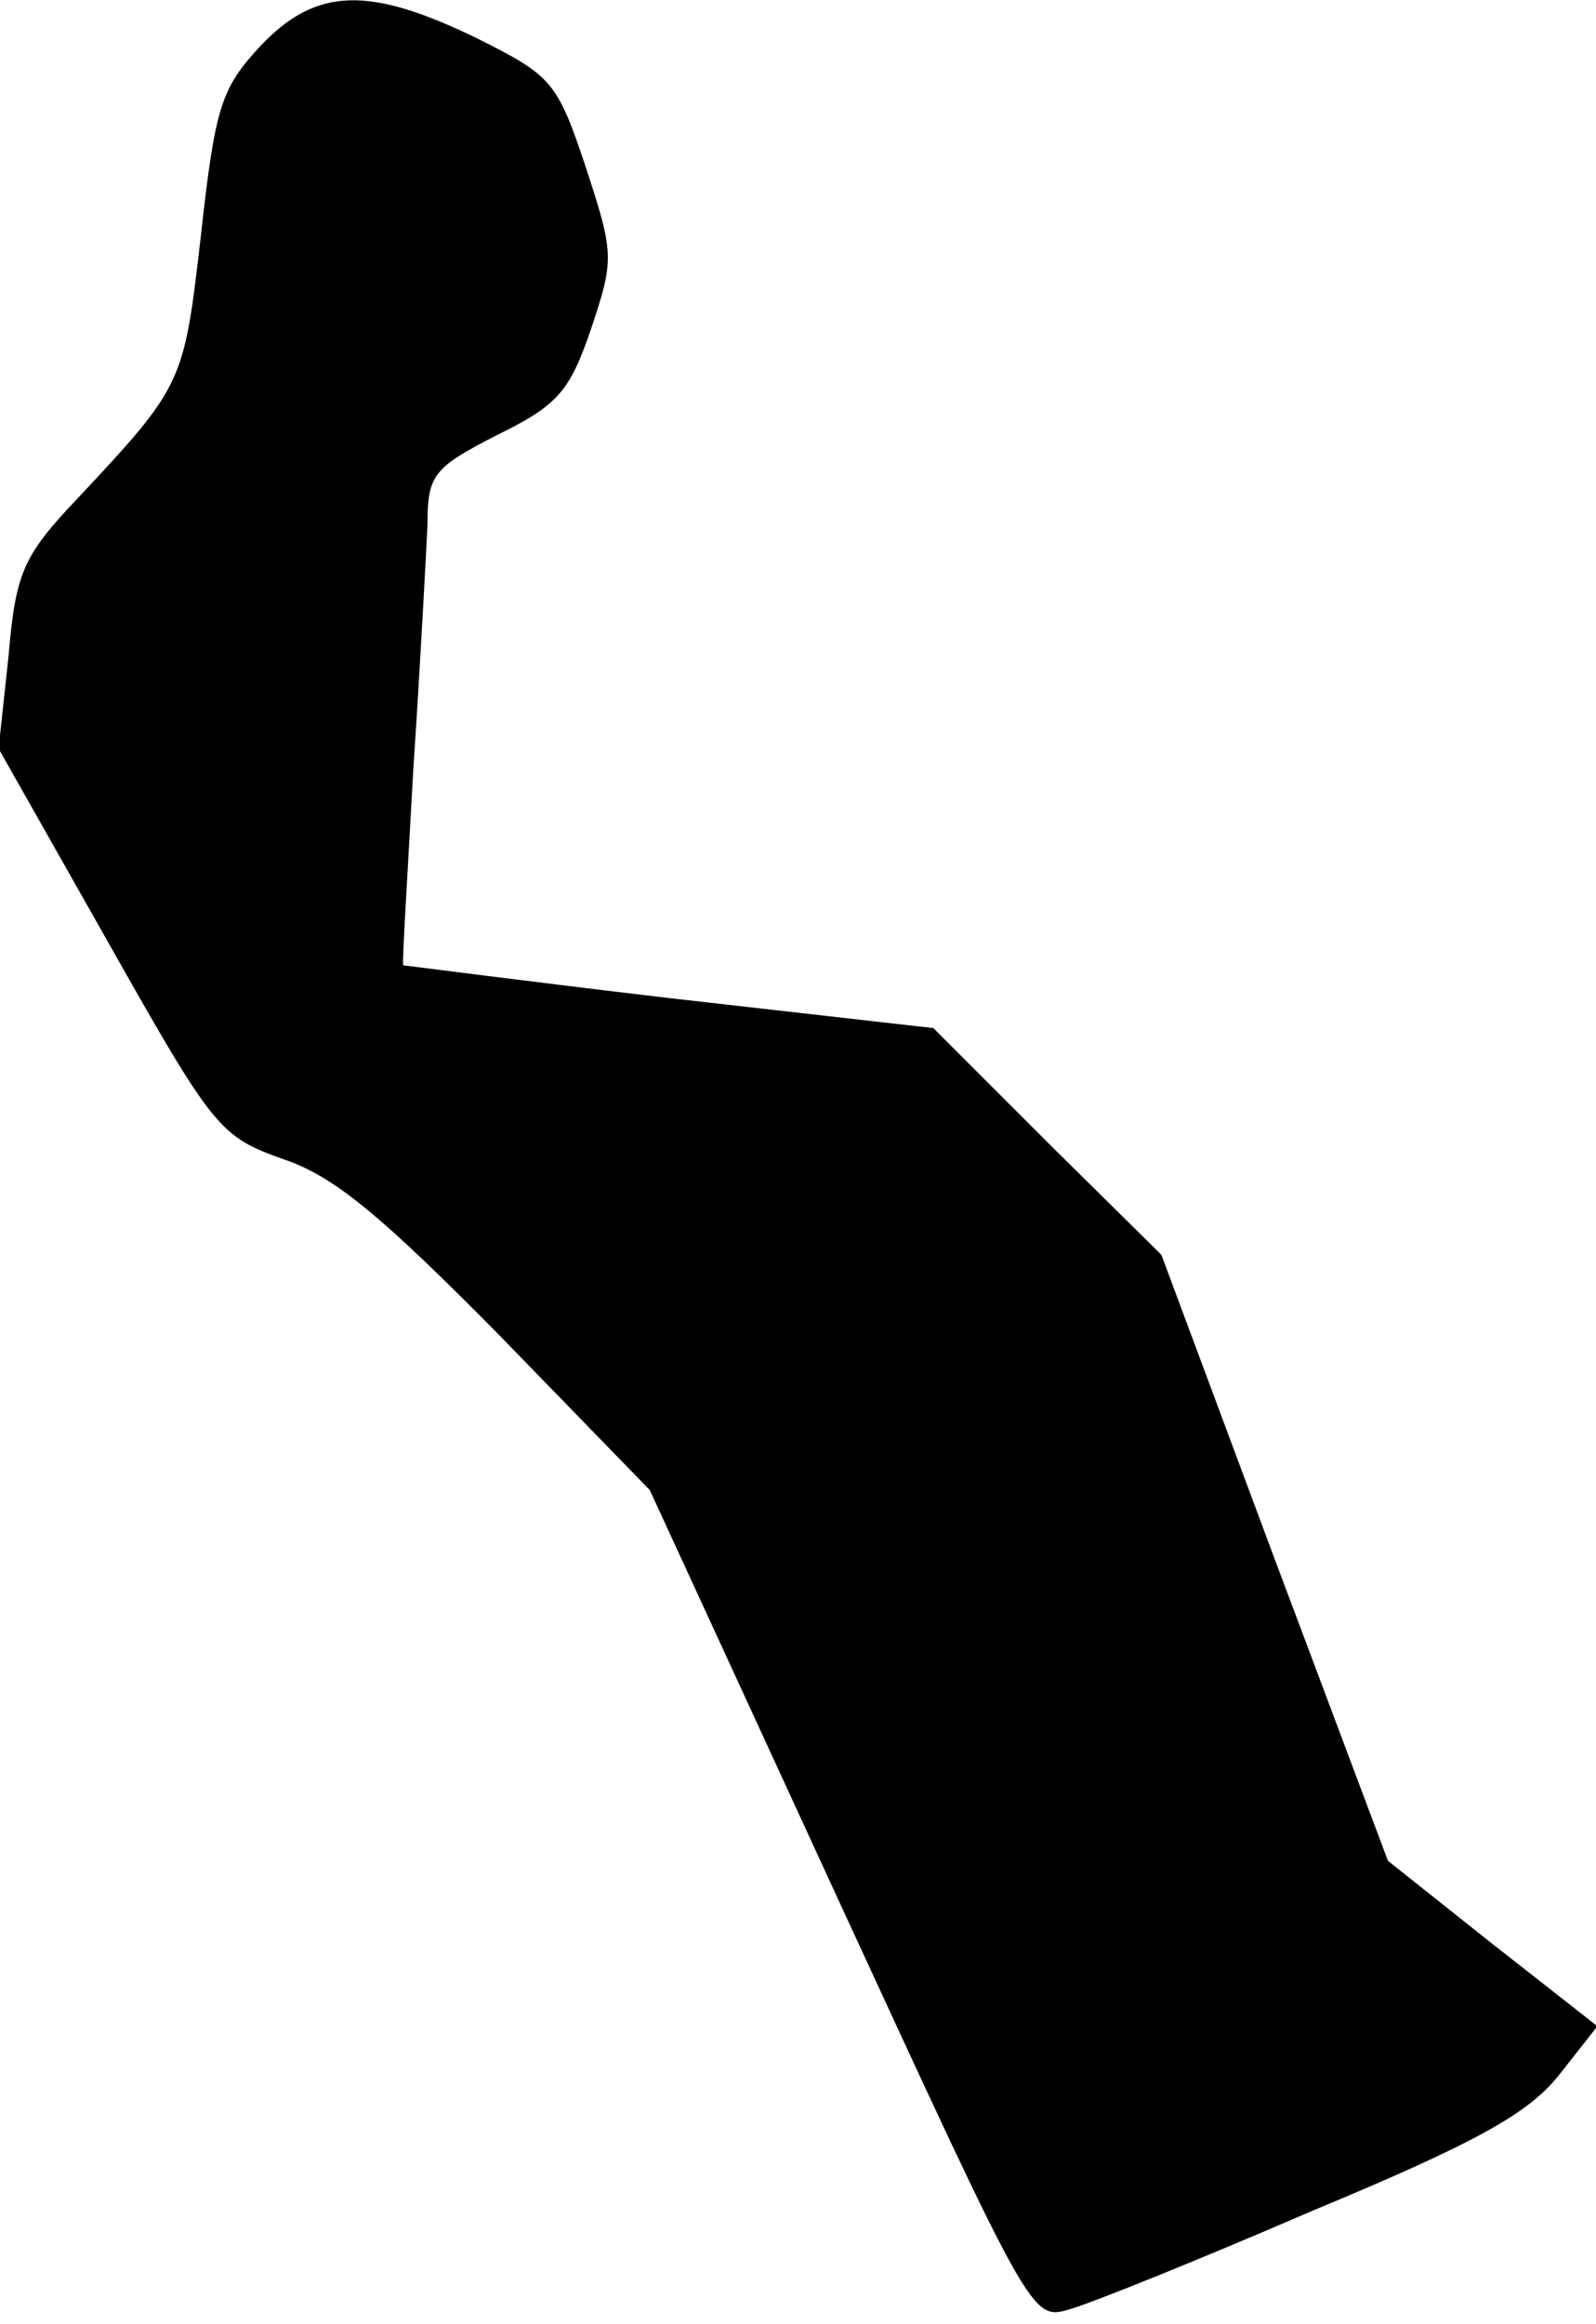 <?xml version="1.0" standalone="no"?>
<!DOCTYPE svg PUBLIC "-//W3C//DTD SVG 20010904//EN"
 "http://www.w3.org/TR/2001/REC-SVG-20010904/DTD/svg10.dtd">
<svg version="1.0" xmlns="http://www.w3.org/2000/svg"
 width="112pt" height="163pt" viewBox="0 0 112 163"
 preserveAspectRatio="xMidYMid meet">
<g transform="translate(0,163) scale(0.1,-0.1)"
fill="#000000" stroke="none">
<path fill="#000000" stroke="none" d="M183 1598 c-28 -30 -32 -43 -42 -133
-12 -104 -12 -105 -87 -185 -38 -40 -43 -52 -48 -110 l-7 -65 77 -136 c74
-131 78 -136 123 -152 36 -12 70 -41 152 -124 l105 -108 134 -291 c132 -286
134 -291 159 -284 15 4 92 35 173 70 118 49 152 69 173 96 l26 33 -74 58 -73
58 -80 213 -79 212 -80 79 -80 80 -185 21 c-102 12 -186 23 -187 23 -1 1 3 63
7 137 5 74 9 152 10 172 0 35 4 40 49 63 43 21 51 31 66 75 16 48 16 52 -4
113 -20 60 -24 64 -76 90 -76 37 -113 36 -152 -5z"/>
</g>
</svg>
